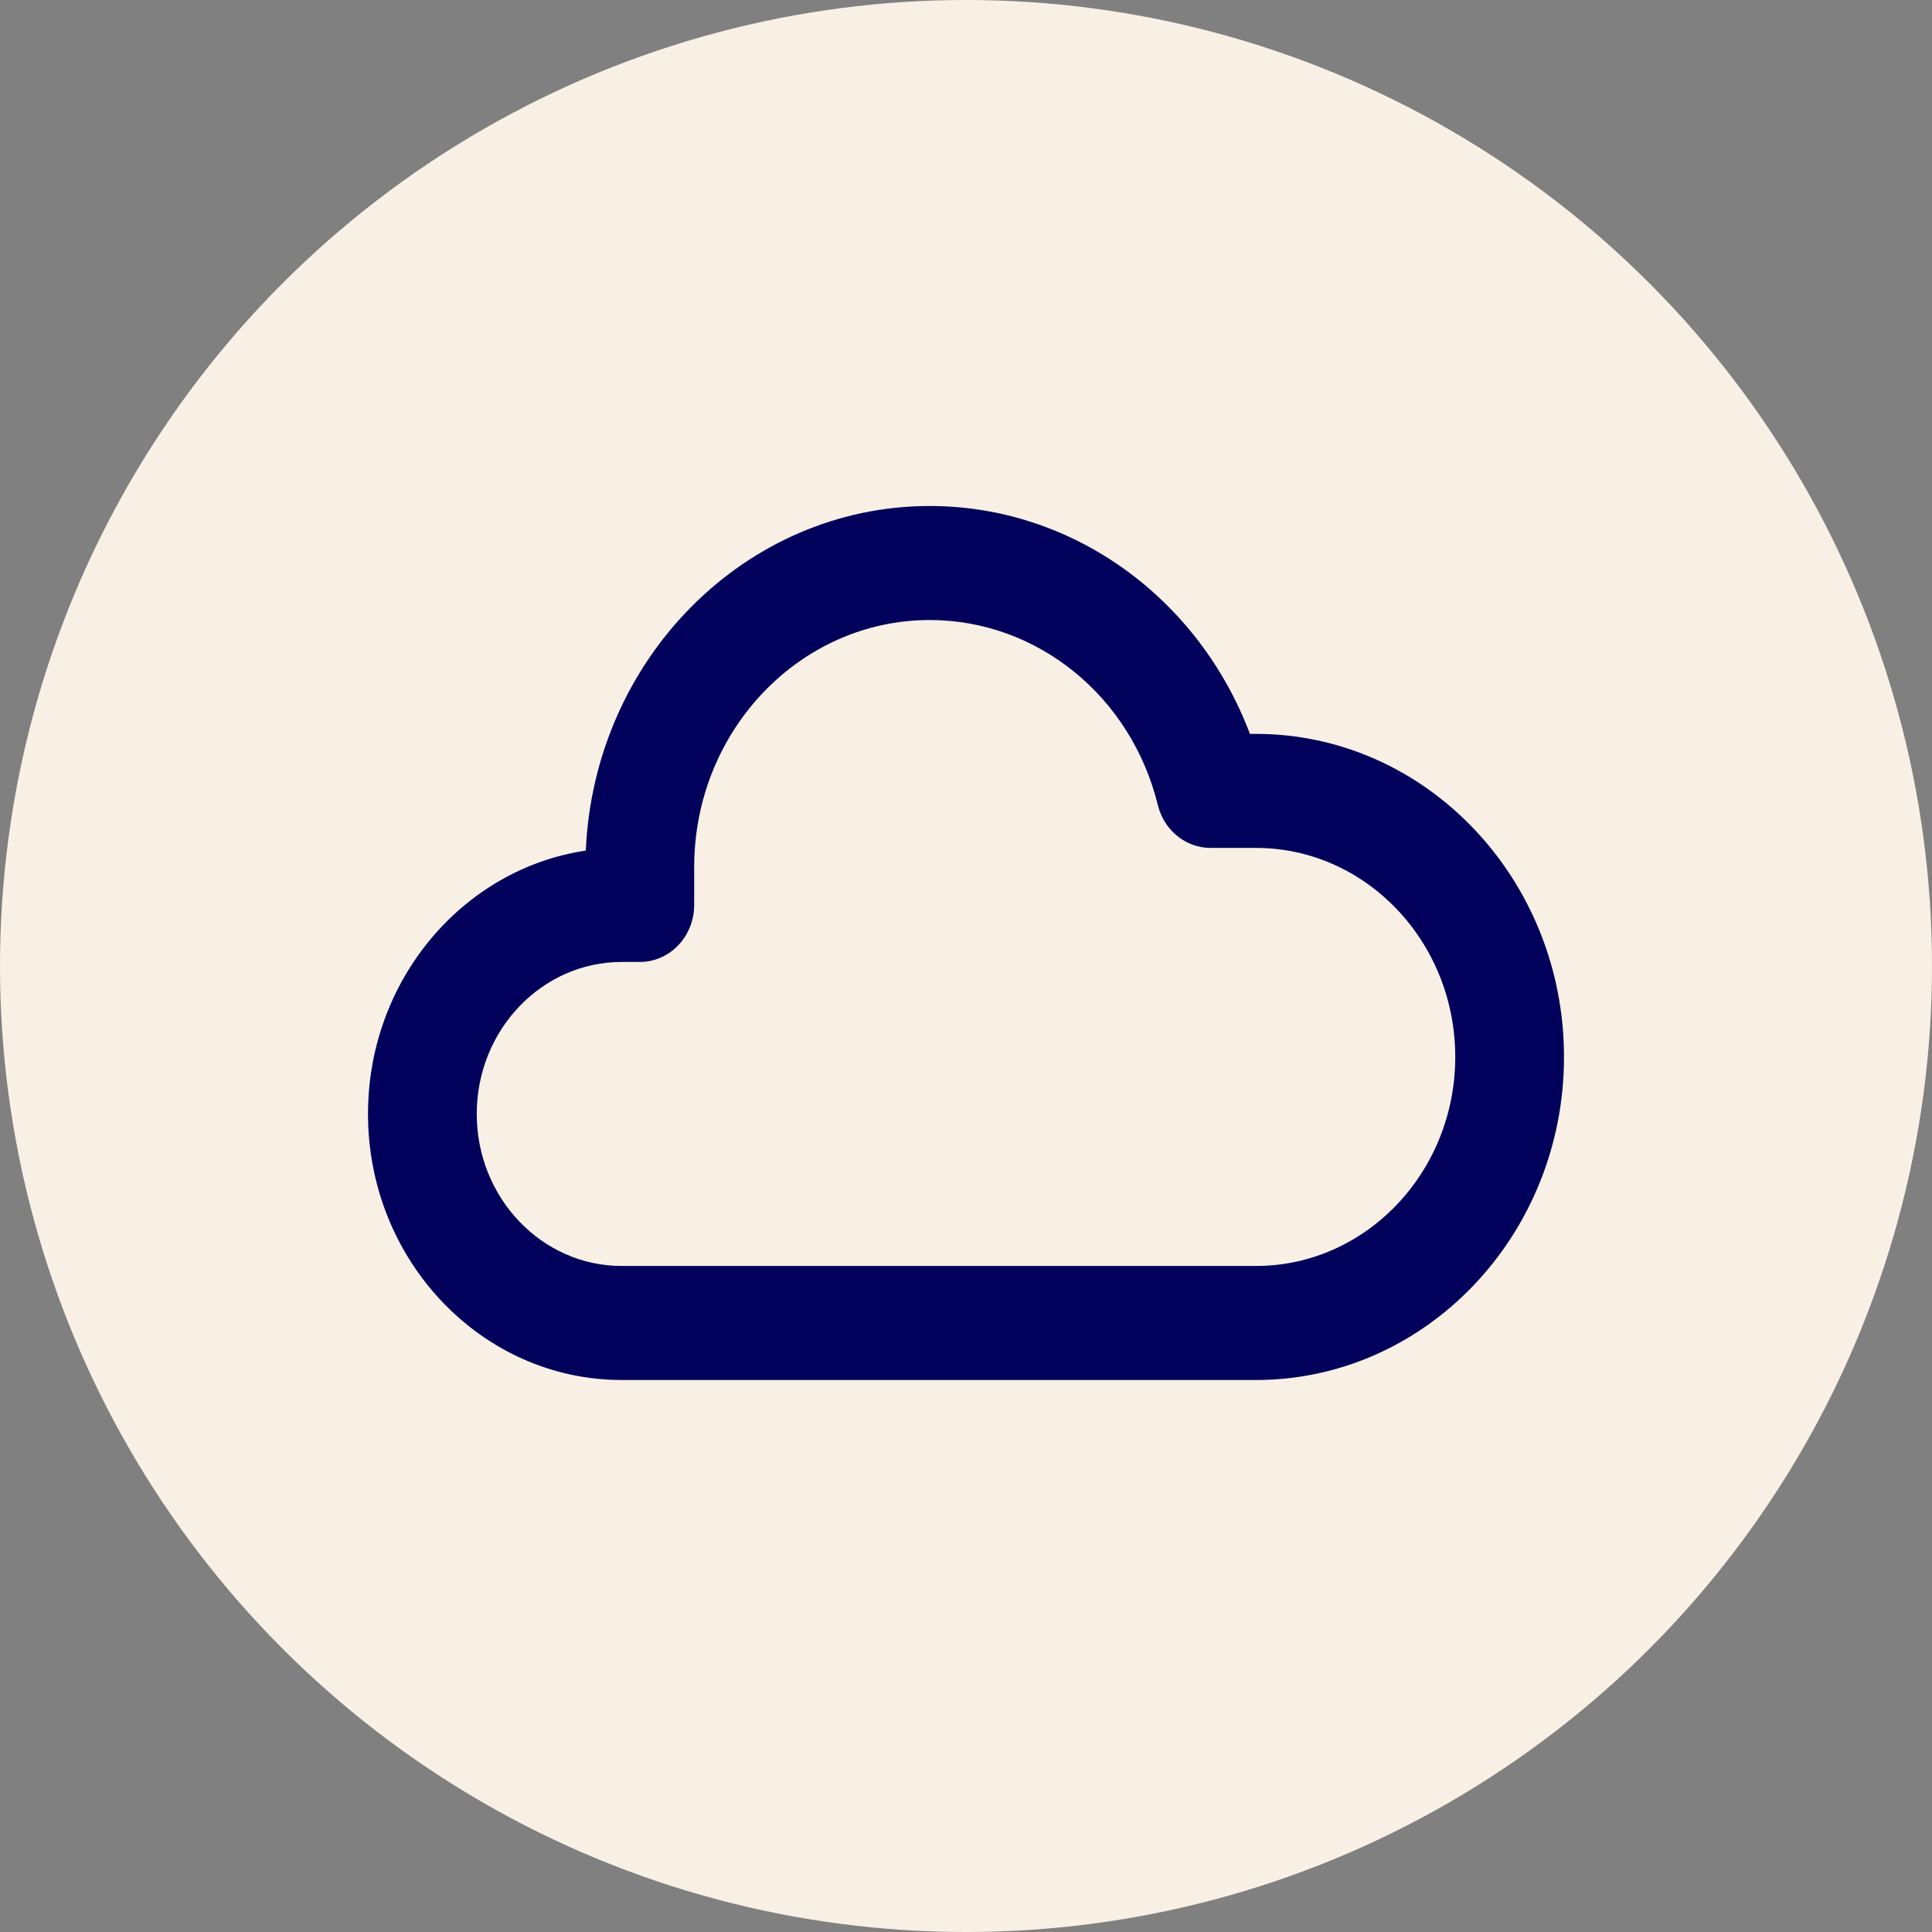 <svg width="42" height="42" viewBox="0 0 42 42" fill="none" xmlns="http://www.w3.org/2000/svg">
<rect x="0" y="0" width="42" height="42" fill="#808080" stroke="none"/>
<g id="Component 9">
<circle id="Ellipse 210" cx="21" cy="21" r="21" fill="#F9F0E5"/>
<path id="XMLID_109_" d="M27.303 15.954H27.172C26.055 12.994 23.313 11 20.212 11C16.2 11 12.914 14.328 12.735 18.491C10.062 18.889 8 21.305 8 24.216C8 27.405 10.474 30 13.515 30H27.303C30.996 30 34 26.849 34 22.977C34 19.105 30.996 15.954 27.303 15.954ZM27.303 27.521H13.515C11.777 27.521 10.364 26.039 10.364 24.216C10.364 22.394 11.777 20.912 13.515 20.912H13.909C14.562 20.912 15.091 20.357 15.091 19.672V18.849C15.091 15.888 17.388 13.479 20.212 13.479C22.549 13.479 24.589 15.133 25.171 17.503C25.306 18.05 25.777 18.433 26.316 18.433H27.303C29.692 18.433 31.636 20.471 31.636 22.977C31.636 25.483 29.692 27.521 27.303 27.521Z" fill="#01005B"/>
</g>
</svg>
